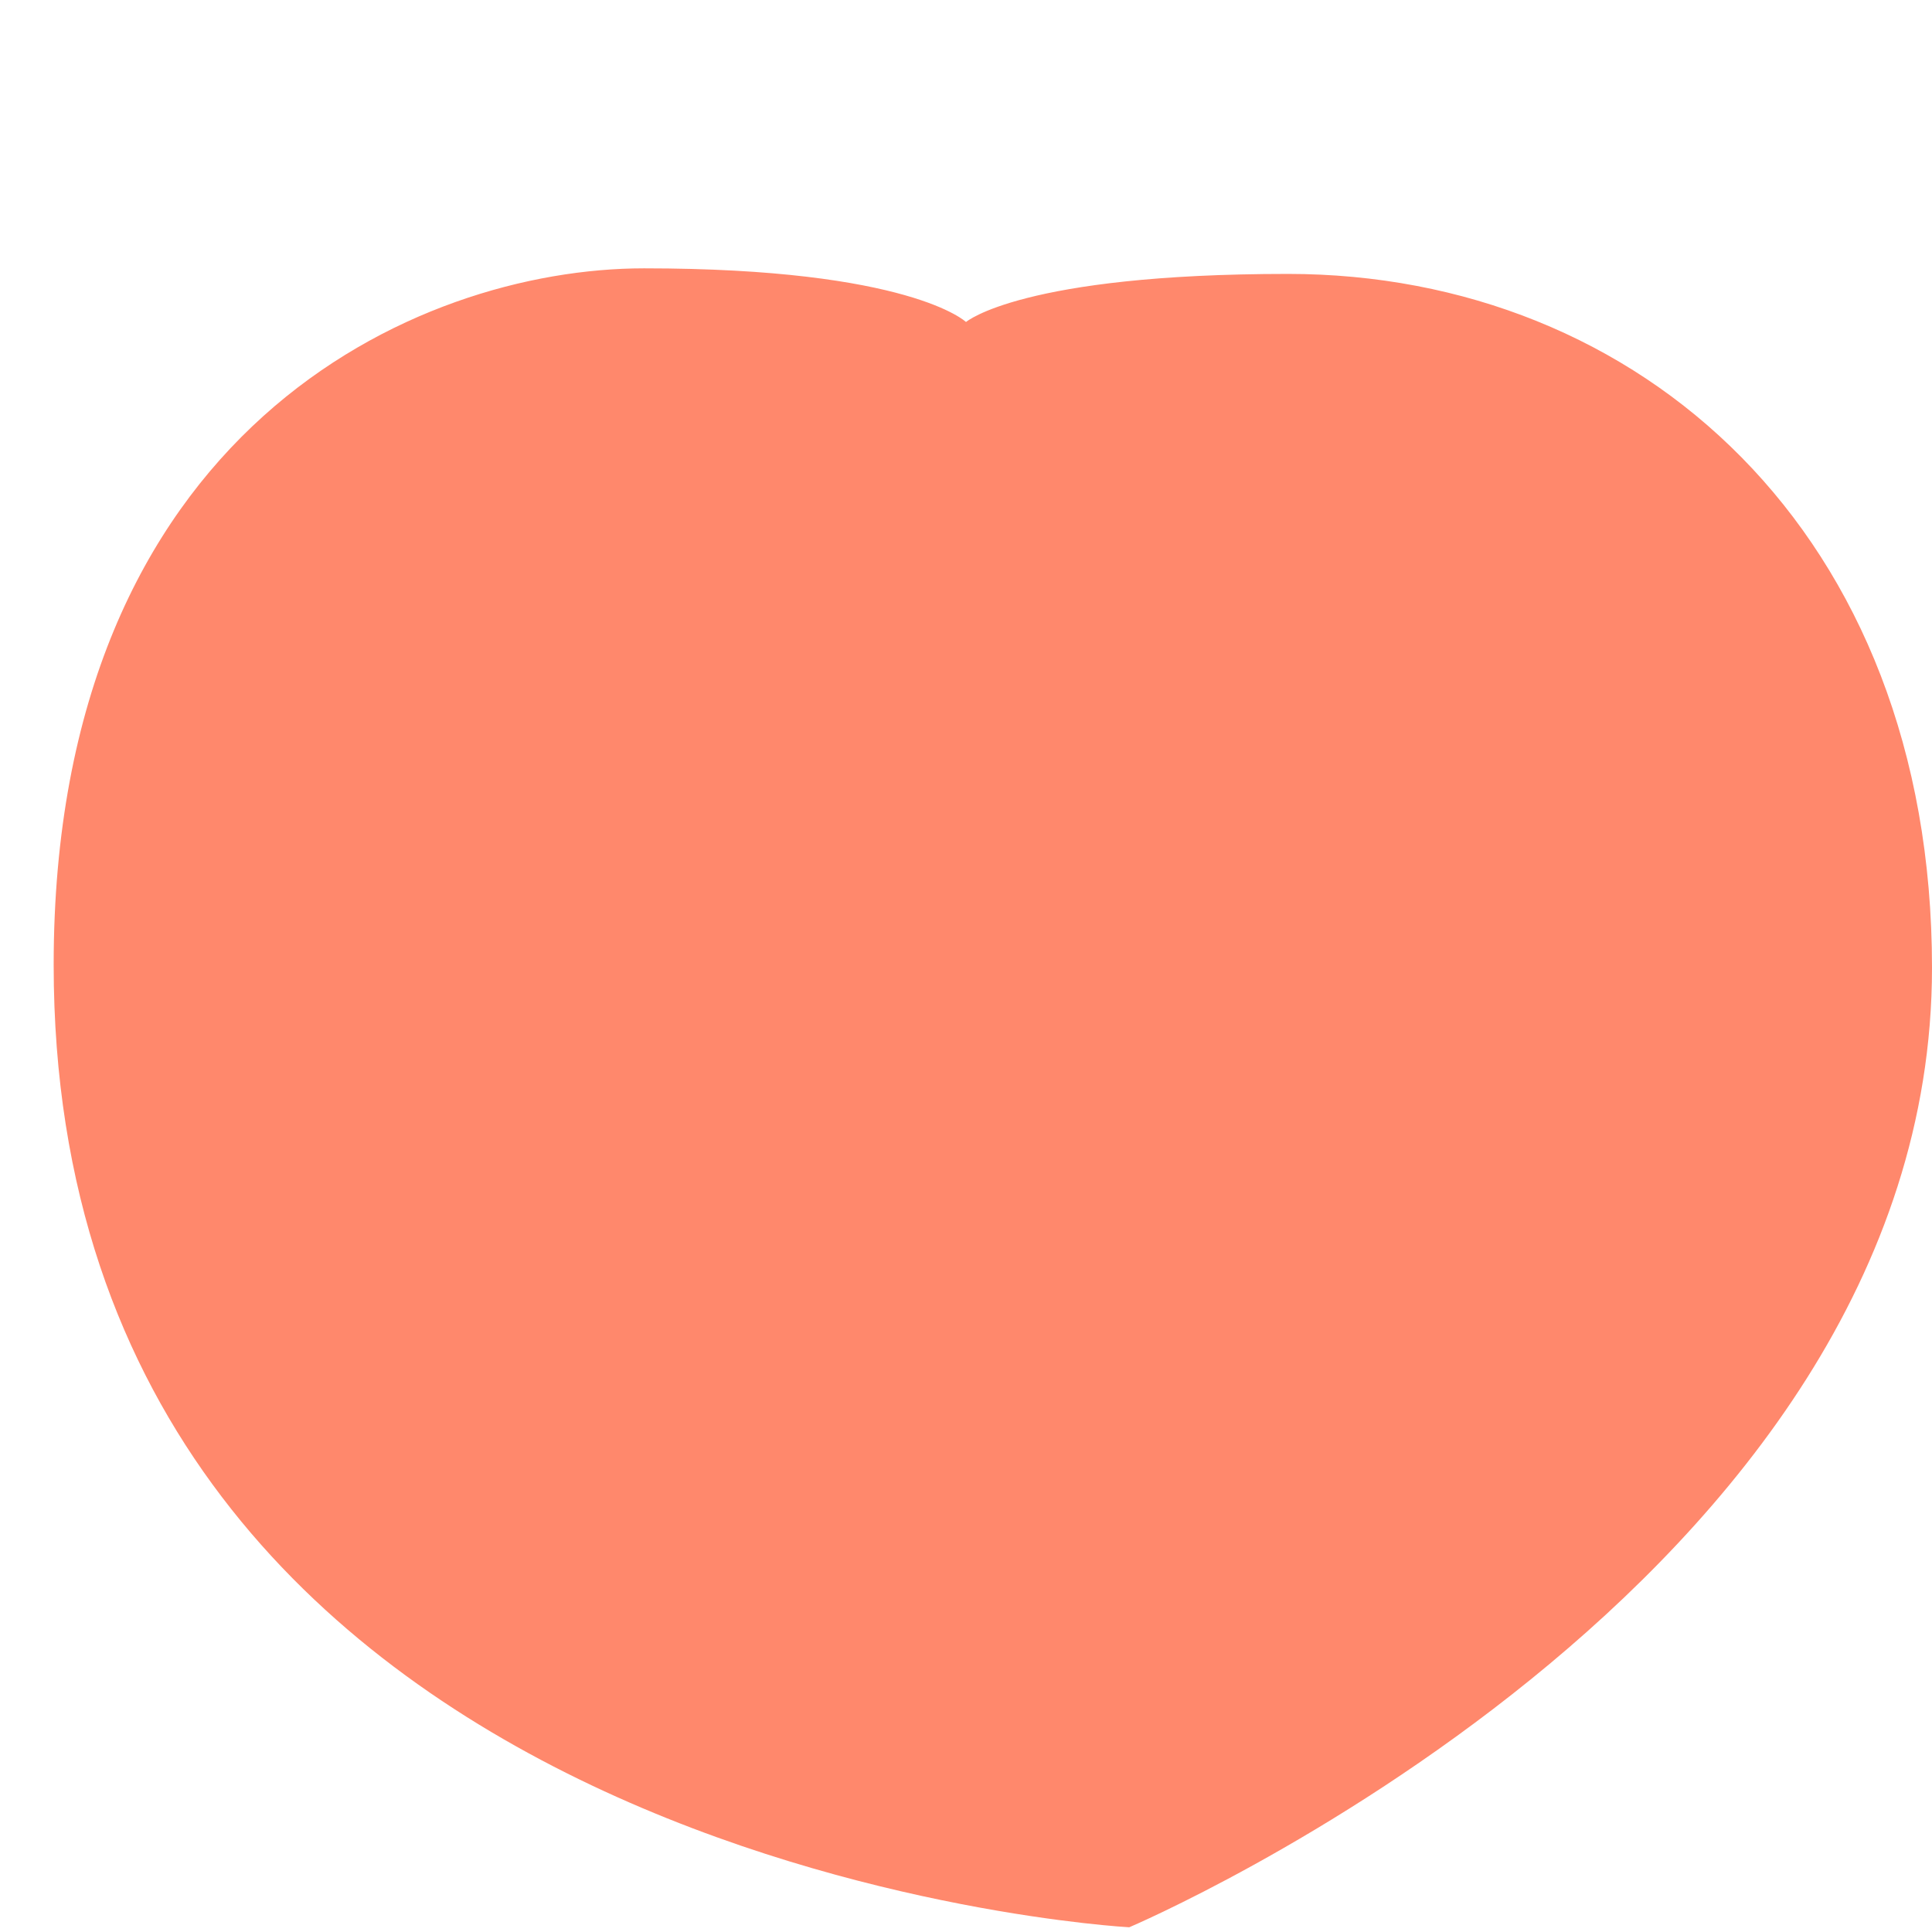 <svg xmlns="http://www.w3.org/2000/svg" viewBox="0 0 36 36">
  <path fill="#FF886C" d="M18 6s1.042-.896 6-.896c6.542 0 12 4.812 12 12.927 0 11.531-14.958 17.881-14.958 17.881S1 34.833 1 17.977C1 8.018 7.75 5 12 5c4.958 0 6 1 6 1z"/>
</svg>
